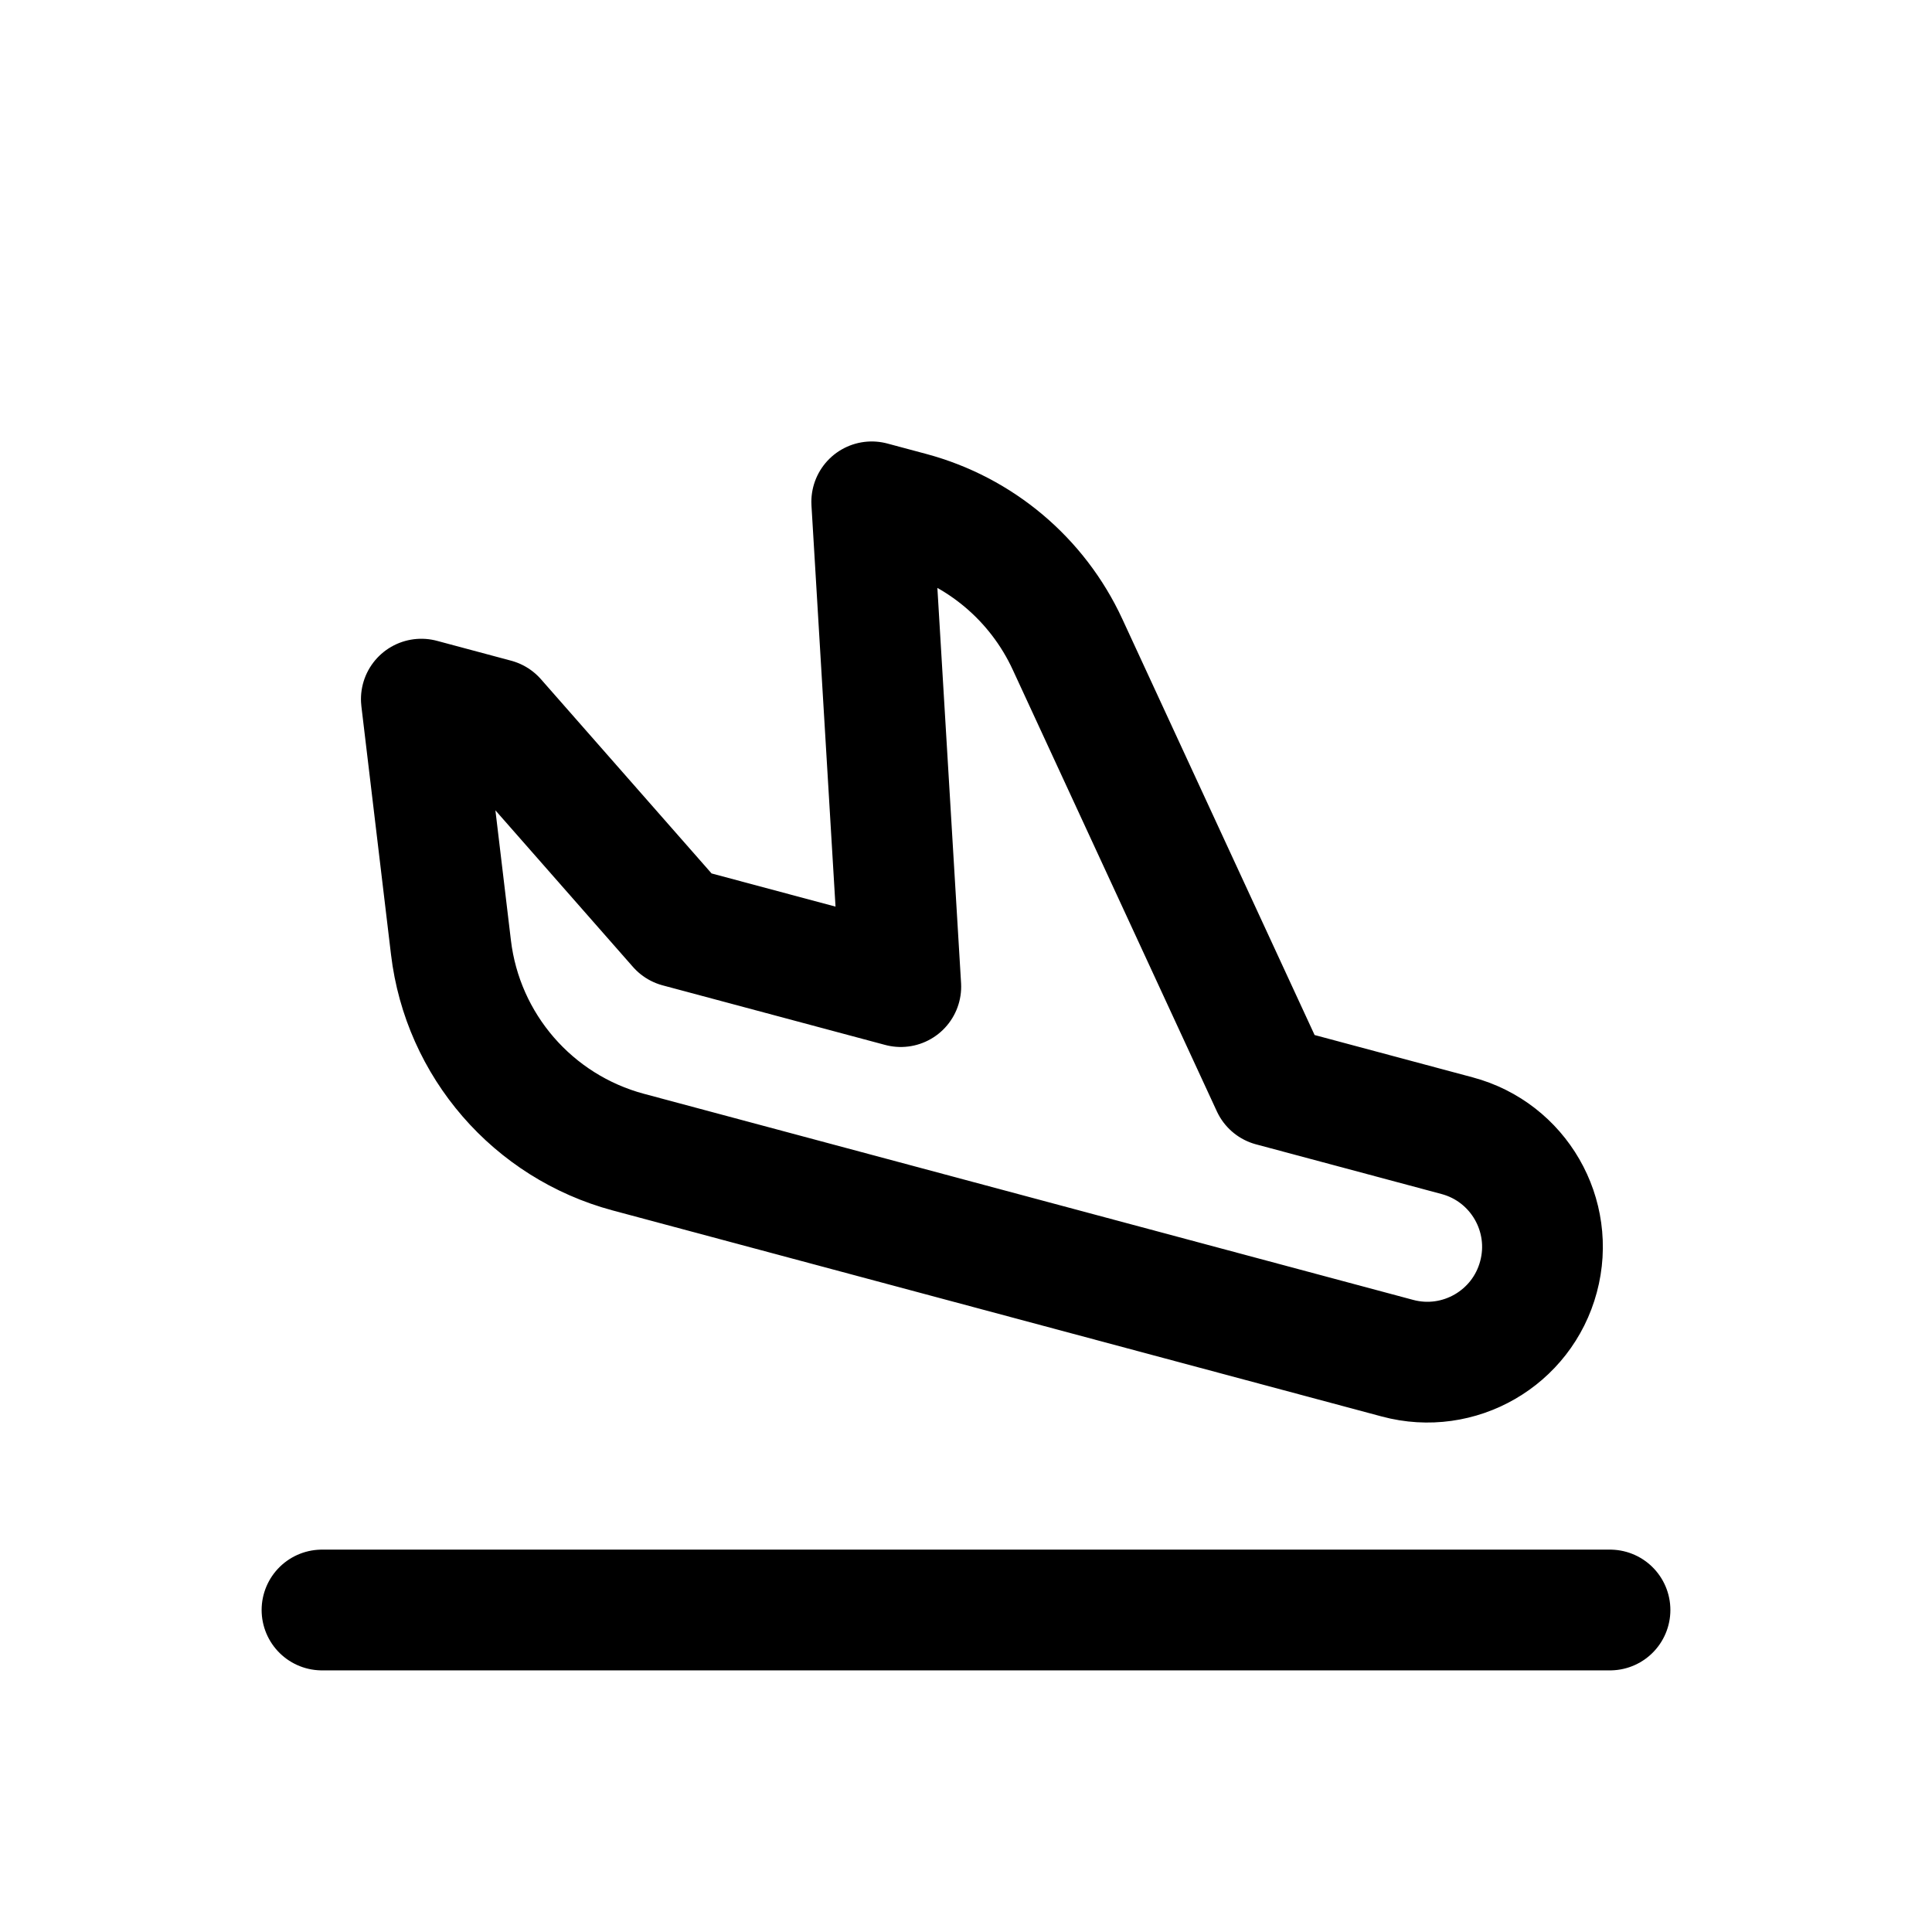 <svg width="24" height="24" viewBox="0 0 24 24" fill="none" xmlns="http://www.w3.org/2000/svg">
<path d="M20 20H4M17.36 16.872L7.805 14.312C6.62 13.994 5.747 12.987 5.602 11.769L5.234 8.685L6.156 8.932L8.426 11.516L11.19 12.256L10.829 6.234L11.314 6.364C12.174 6.595 12.887 7.195 13.261 8.004L15.797 13.491L18.101 14.108C18.864 14.312 19.317 15.097 19.112 15.86C18.908 16.624 18.123 17.077 17.36 16.872Z" stroke="black" stroke-width="1.5" stroke-linecap="round" stroke-linejoin="round"/>
</svg>
